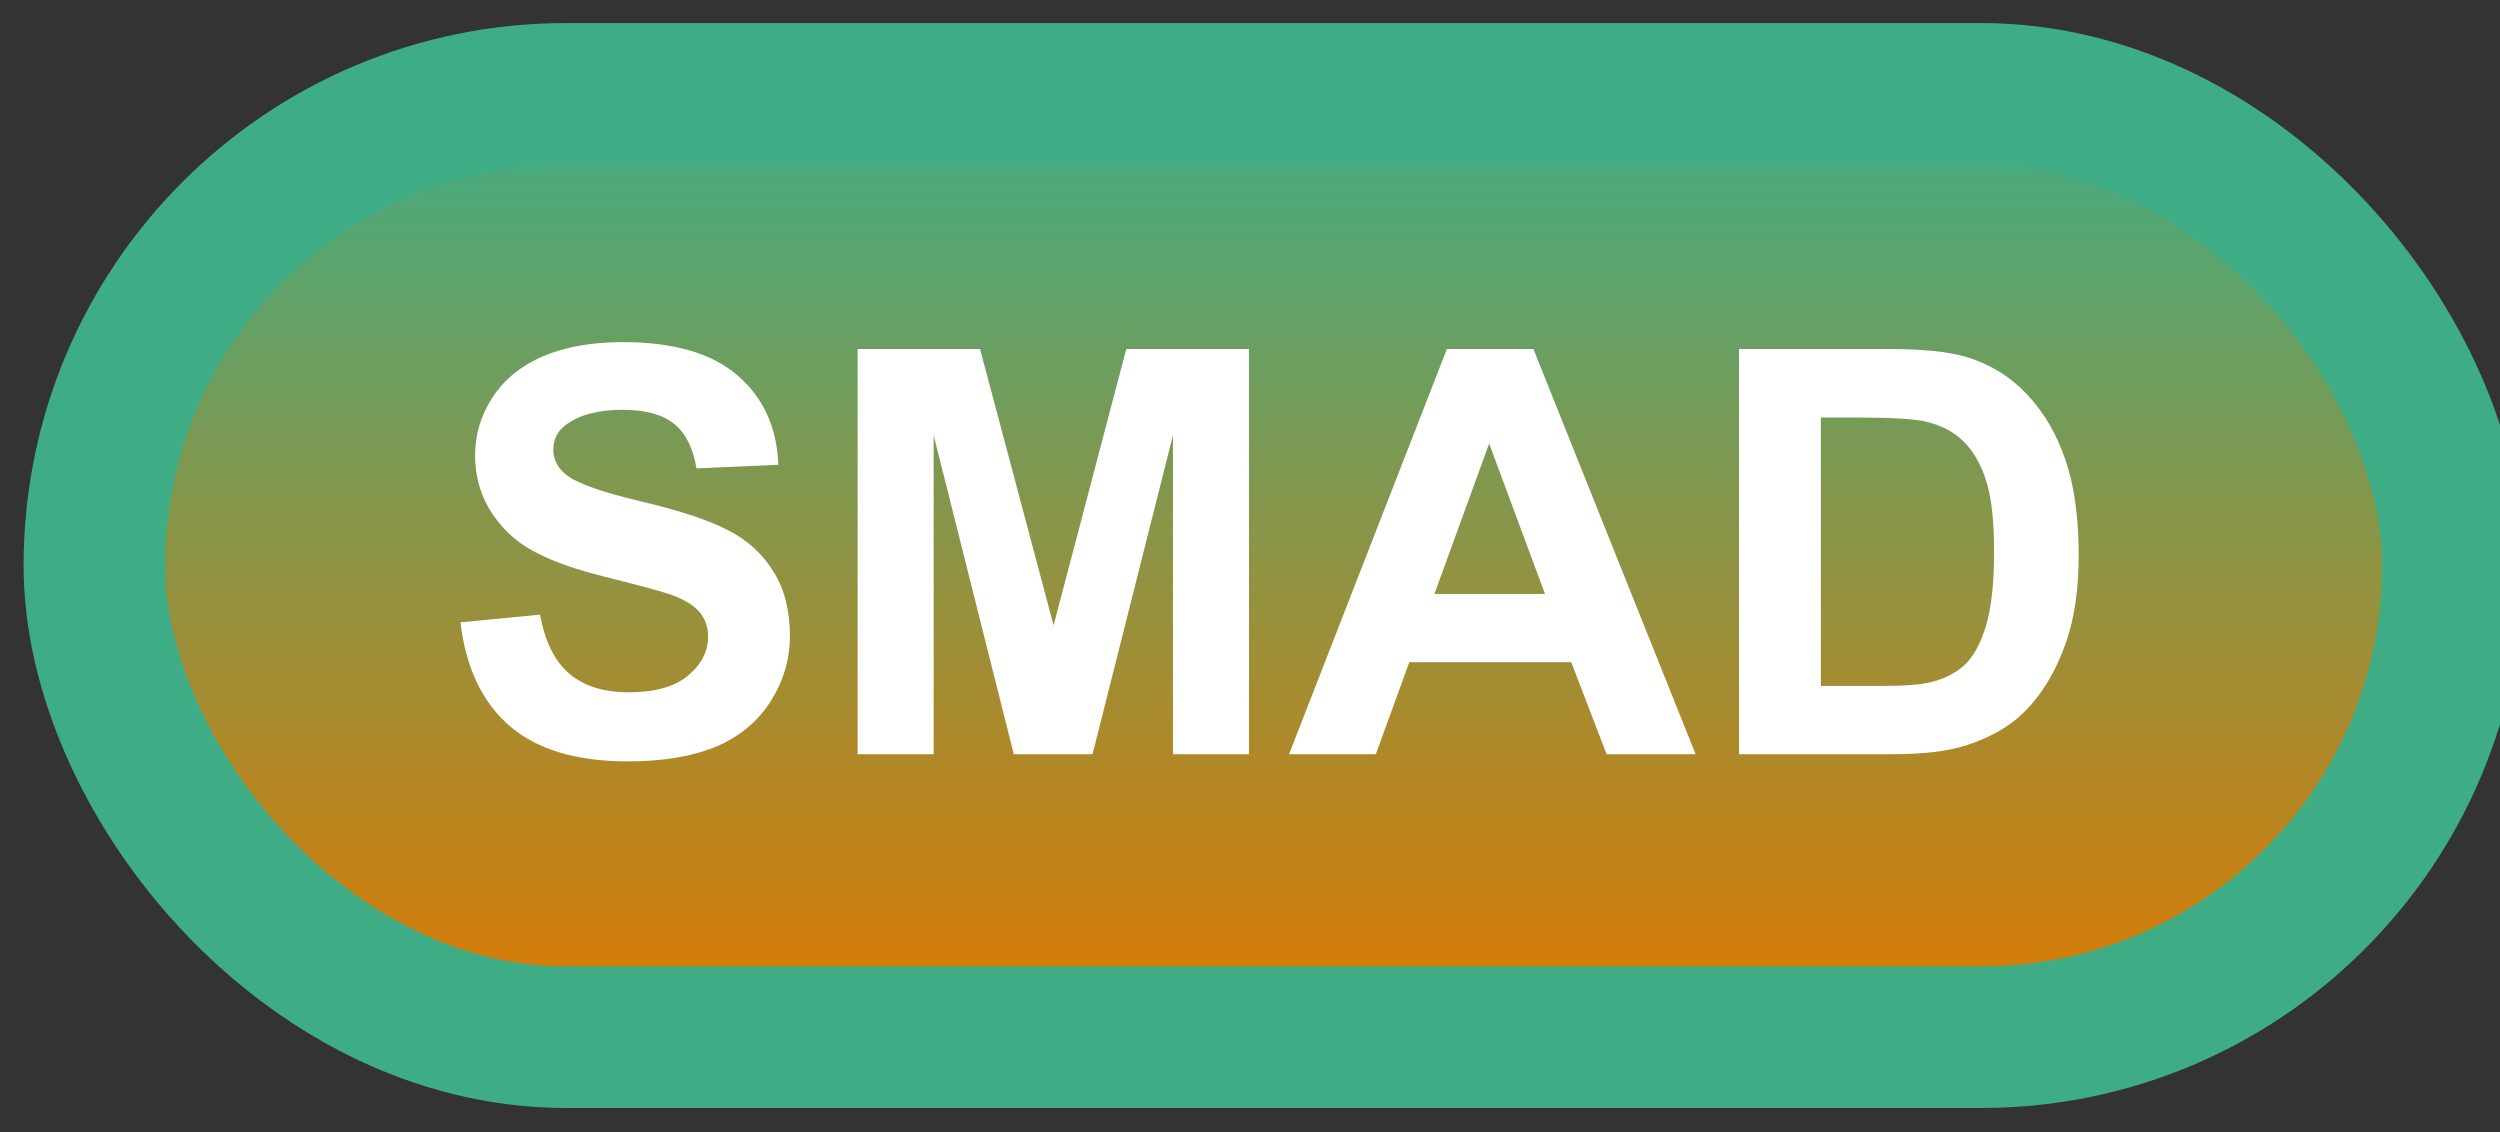 <svg width="53" height="24" viewBox="0 0 53 24" fill="none" xmlns="http://www.w3.org/2000/svg">
<rect x="0" y="0" width="53" height="24" fill="#333333" stroke="none"/>
<rect x="2" y="1.989" width="50" height="20" rx="10" fill="url(#paint0_linear_67_1917)"/>
<rect x="2" y="1.989" width="50" height="20" rx="10" stroke="#3EAD85" stroke-width="3" stroke-linejoin="round"/>
<path d="M9.762 13.194L11.449 13.03C11.551 13.596 11.756 14.012 12.065 14.278C12.377 14.544 12.797 14.677 13.324 14.677C13.883 14.677 14.303 14.559 14.584 14.325C14.869 14.087 15.012 13.809 15.012 13.493C15.012 13.29 14.951 13.118 14.83 12.977C14.713 12.833 14.506 12.708 14.209 12.602C14.006 12.532 13.543 12.407 12.82 12.227C11.891 11.997 11.238 11.714 10.863 11.378C10.336 10.905 10.072 10.329 10.072 9.649C10.072 9.212 10.195 8.803 10.441 8.425C10.691 8.042 11.049 7.751 11.514 7.552C11.982 7.352 12.547 7.253 13.207 7.253C14.285 7.253 15.096 7.489 15.639 7.962C16.186 8.434 16.473 9.065 16.5 9.854L14.766 9.93C14.691 9.489 14.531 9.173 14.285 8.981C14.043 8.786 13.678 8.688 13.19 8.688C12.685 8.688 12.291 8.792 12.006 8.999C11.822 9.132 11.73 9.309 11.73 9.532C11.73 9.735 11.816 9.909 11.988 10.053C12.207 10.237 12.738 10.428 13.582 10.628C14.426 10.827 15.049 11.034 15.451 11.249C15.857 11.46 16.174 11.751 16.4 12.122C16.631 12.489 16.746 12.944 16.746 13.487C16.746 13.979 16.609 14.44 16.336 14.87C16.062 15.3 15.676 15.62 15.176 15.831C14.676 16.038 14.053 16.141 13.307 16.141C12.221 16.141 11.387 15.891 10.805 15.391C10.223 14.887 9.875 14.155 9.762 13.194ZM18.182 15.989V7.399H20.777L22.336 13.258L23.877 7.399H26.479V15.989H24.867V9.227L23.162 15.989H21.492L19.793 9.227V15.989H18.182ZM35.947 15.989H34.06L33.31 14.038H29.877L29.168 15.989H27.328L30.674 7.399H32.508L35.947 15.989ZM32.754 12.591L31.57 9.403L30.41 12.591H32.754ZM36.867 7.399H40.037C40.752 7.399 41.297 7.454 41.672 7.563C42.176 7.712 42.607 7.975 42.967 8.354C43.326 8.733 43.6 9.198 43.787 9.749C43.975 10.296 44.068 10.971 44.068 11.776C44.068 12.483 43.98 13.092 43.805 13.604C43.59 14.229 43.283 14.735 42.885 15.122C42.584 15.415 42.178 15.643 41.666 15.807C41.283 15.928 40.772 15.989 40.131 15.989H36.867V7.399ZM38.602 8.852V14.542H39.897C40.381 14.542 40.73 14.514 40.945 14.46C41.227 14.389 41.459 14.27 41.643 14.102C41.83 13.934 41.982 13.659 42.1 13.276C42.217 12.889 42.275 12.364 42.275 11.7C42.275 11.036 42.217 10.526 42.1 10.171C41.982 9.815 41.818 9.538 41.607 9.339C41.397 9.139 41.129 9.005 40.805 8.934C40.562 8.88 40.088 8.852 39.381 8.852H38.602Z" fill="white"/>
<defs>
<linearGradient id="paint0_linear_67_1917" x1="27" y1="1.989" x2="27" y2="21.989" gradientUnits="userSpaceOnUse">
<stop stop-color="#3EAD85"/>
<stop offset="1" stop-color="#E07900"/>
</linearGradient>
</defs>
</svg>
